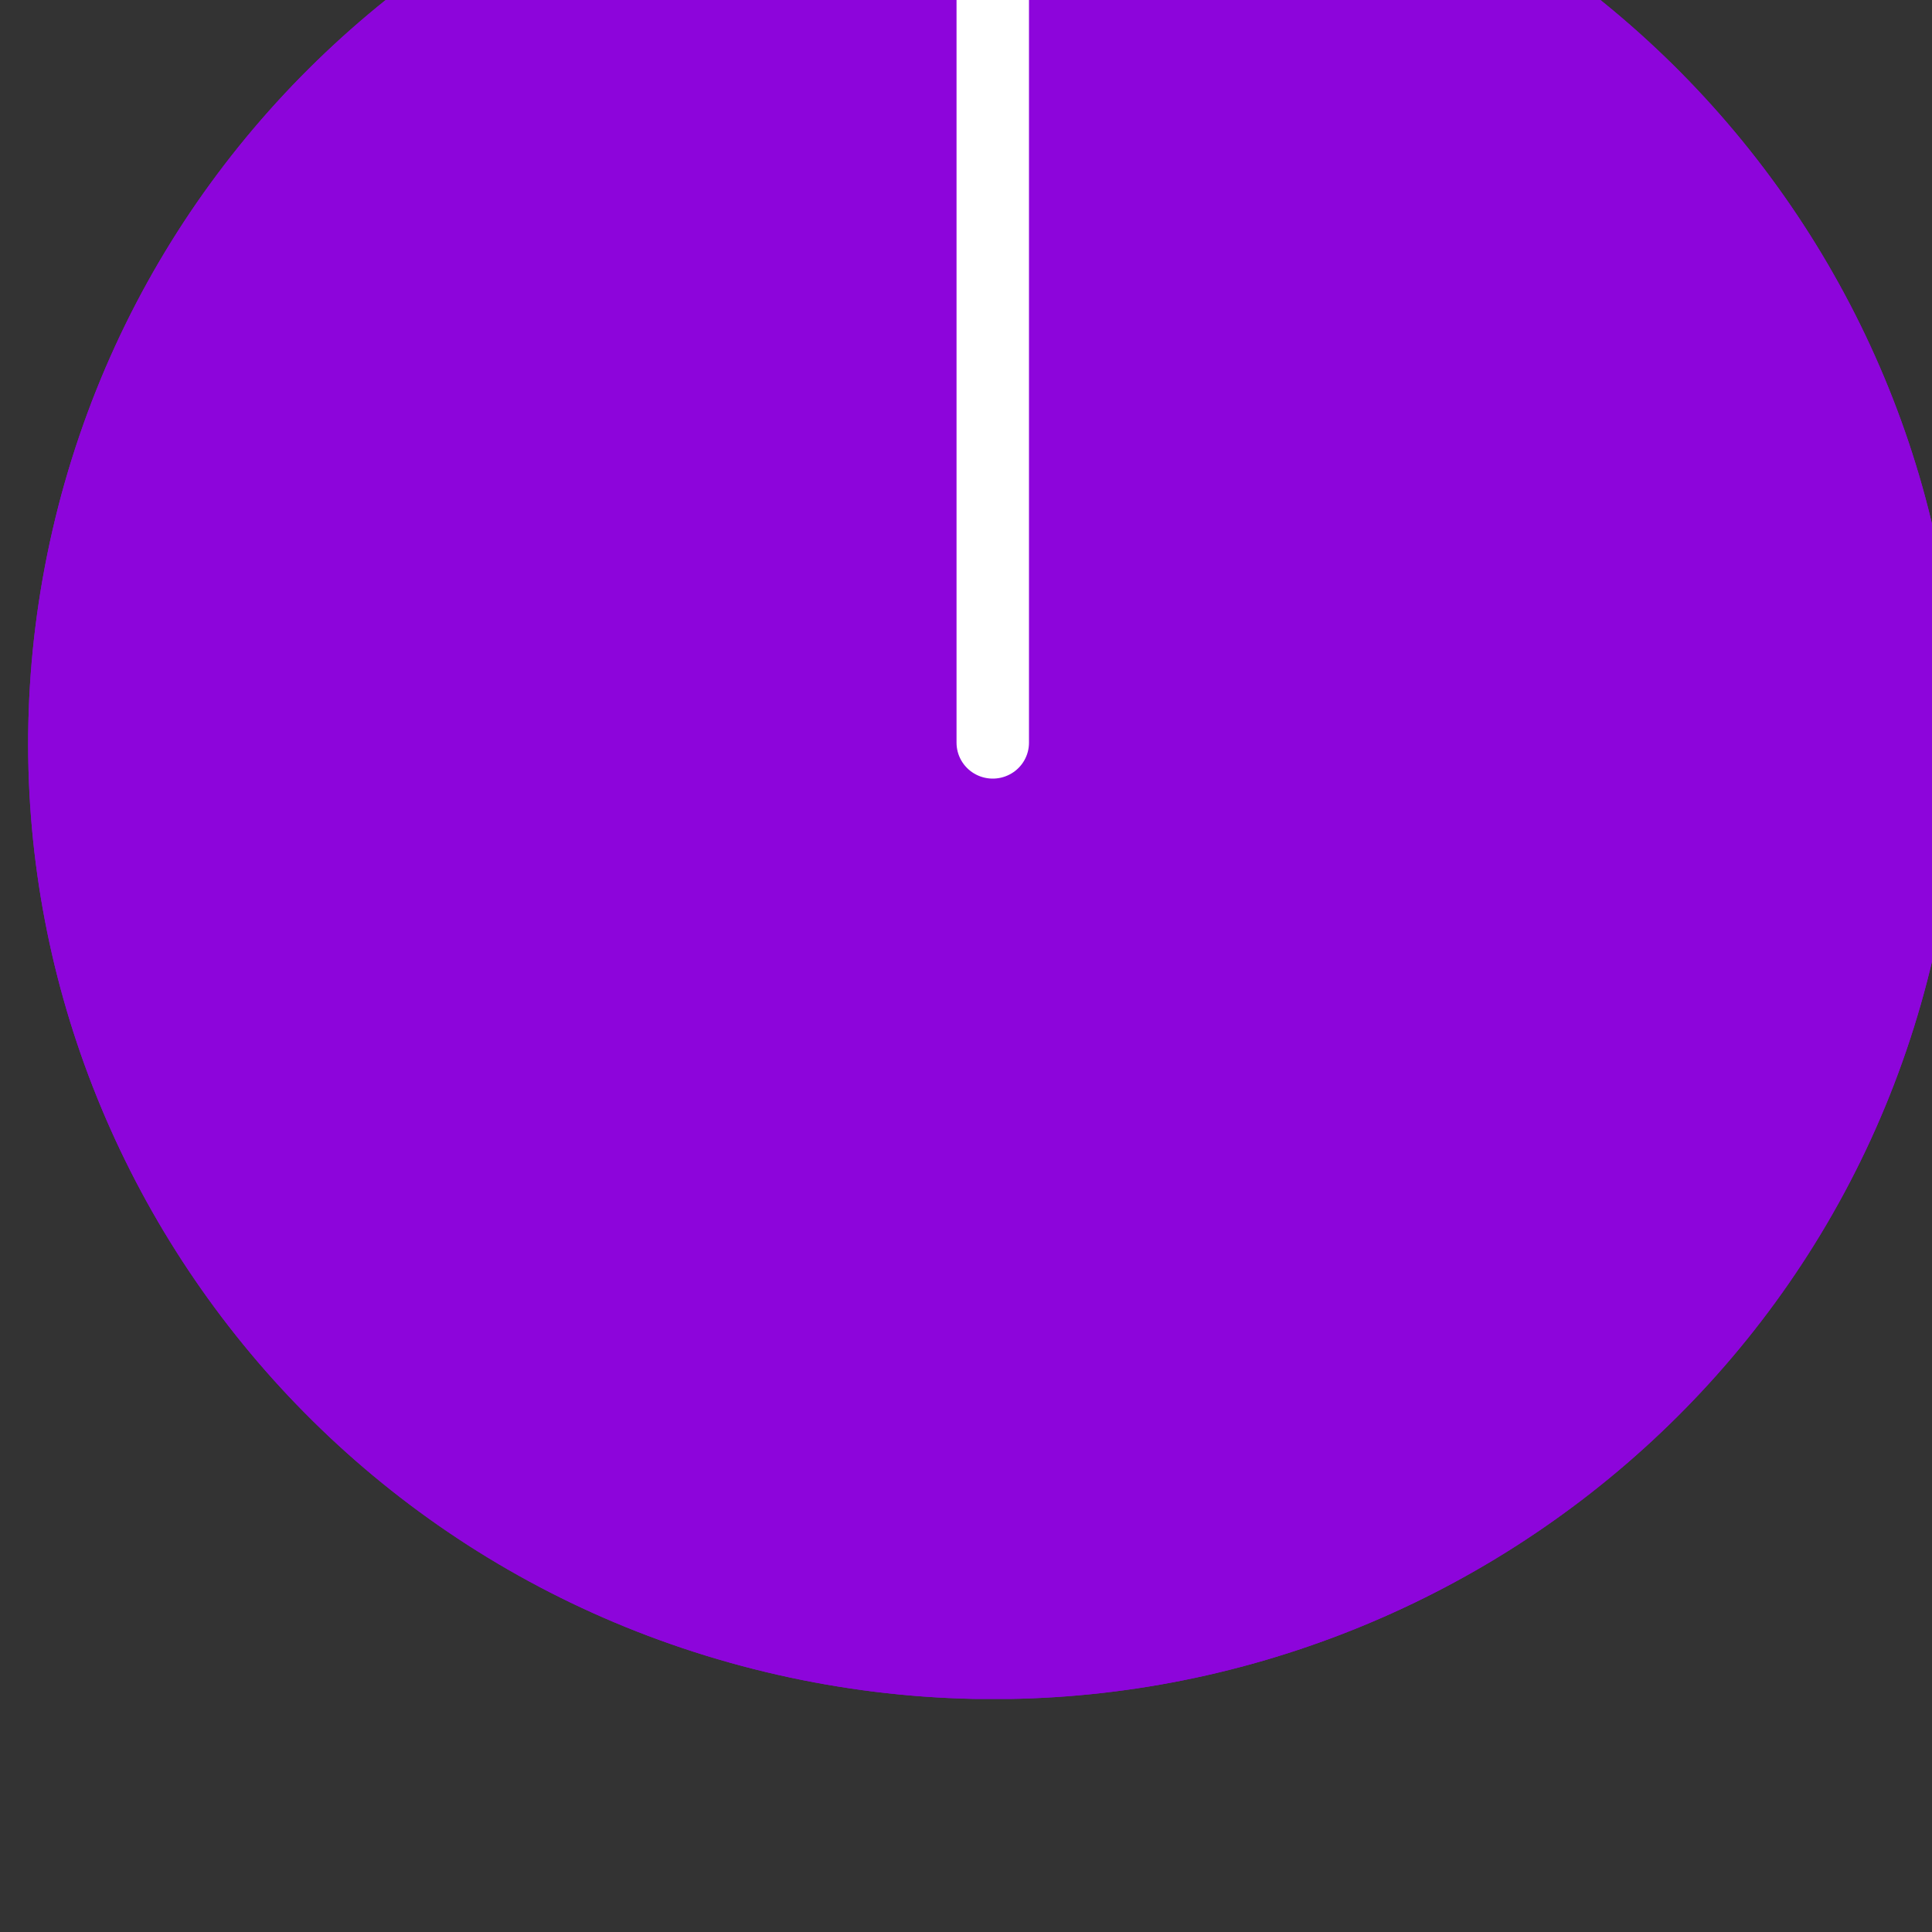 <?xml version="1.0" encoding="UTF-8" standalone="no"?>
<!-- Created with Inkscape (http://www.inkscape.org/) -->

<svg
   xmlns:dc="http://purl.org/dc/elements/1.1/"
   xmlns:cc="http://creativecommons.org/ns#"
   xmlns:rdf="http://www.w3.org/1999/02/22-rdf-syntax-ns#"
   xmlns:svg="http://www.w3.org/2000/svg"
   xmlns="http://www.w3.org/2000/svg"
   xmlns:sodipodi="http://sodipodi.sourceforge.net/DTD/sodipodi-0.dtd"
   xmlns:inkscape="http://www.inkscape.org/namespaces/inkscape"
   width="9mm"
   height="9mm"
   viewBox="0 0 9 9"
   version="1.1"
   id="svg6414"
   inkscape:version="0.92.2 (5c3e80d, 2017-08-06)"
   sodipodi:docname="SmallVio.svg">
  <rect x="0" y="0" width="9" height="9" fill="#333333" stroke="none"/>
  <defs
     id="defs6408">
    <clipPath
       id="clip82">
      <path
         d="m 979.559,272.094 h 26.633 v 27.133 h -26.633 z m 0,0"
         id="path22604"
         inkscape:connector-curvature="0" />
    </clipPath>
    <clipPath
       id="clip83">
      <path
         d="m 992,272.094 h 2 V 287 h -2 z m 0,0"
         id="path22607"
         inkscape:connector-curvature="0" />
    </clipPath>
  </defs>
  <sodipodi:namedview
     id="base"
     pagecolor="#ffffff"
     bordercolor="#666666"
     borderopacity="1.0"
     inkscape:pageopacity="0.0"
     inkscape:pageshadow="2"
     inkscape:zoom="7.9195959"
     inkscape:cx="13.354688"
     inkscape:cy="19.487656"
     inkscape:document-units="px"
     inkscape:current-layer="g6344"
     showgrid="false"
     fit-margin-top="0"
     fit-margin-left="0"
     fit-margin-right="0"
     fit-margin-bottom="0"
     inkscape:window-width="1600"
     inkscape:window-height="882"
     inkscape:window-x="250"
     inkscape:window-y="69"
     inkscape:window-maximized="0" />
  <g
     inkscape:label="Layer 1"
     inkscape:groupmode="layer"
     id="layer1"
     transform="translate(-36.542,-105.625)">
    <g
       id="g6344"
       transform="matrix(0.45,0,0,-0.446,-615.095,1187.286)">
      <g
         style="clip-rule:nonzero;fill:#8d05db;fill-opacity:1"
         id="g28551"
         clip-path="url(#clip82)"
         transform="matrix(0.75,0,0,-0.75,713.703,2631.924)">
        <path
           inkscape:connector-curvature="0"
           id="path28547"
           d="m 1005.856,288.883 c -1.641,7.164 -8.781,11.648 -15.949,10.008 -7.168,-1.641 -11.648,-8.781 -10.008,-15.949 1.641,-7.168 8.781,-11.648 15.949,-10.008 7.168,1.641 11.645,8.781 10.008,15.949"
           style="fill:#8d05db;fill-opacity:1;fill-rule:nonzero;stroke:none" />
        <path
           inkscape:connector-curvature="0"
           id="path28549"
           d="m 1005.856,288.883 c -1.641,7.164 -8.781,11.648 -15.949,10.008 -7.168,-1.641 -11.648,-8.781 -10.008,-15.949 1.641,-7.168 8.781,-11.648 15.949,-10.008 7.168,1.641 11.645,8.781 10.008,15.949"
           style="fill:#8d05db;fill-opacity:1;fill-rule:nonzero;stroke:none" />
      </g>
      <g
         style="clip-rule:nonzero"
         id="g28555"
         clip-path="url(#clip83)"
         transform="matrix(0.75,0,0,-0.75,713.703,2631.924)">
        <path
           inkscape:connector-curvature="0"
           id="path28553"
           transform="translate(992.876,272.595)"
           d="M -0.001,-0.002 V 13.315"
           style="fill:none;stroke:#ffffff;stroke-width:1;stroke-linecap:round;stroke-linejoin:round;stroke-miterlimit:10;stroke-opacity:1" />
      </g>
    </g>
  </g>
</svg>
